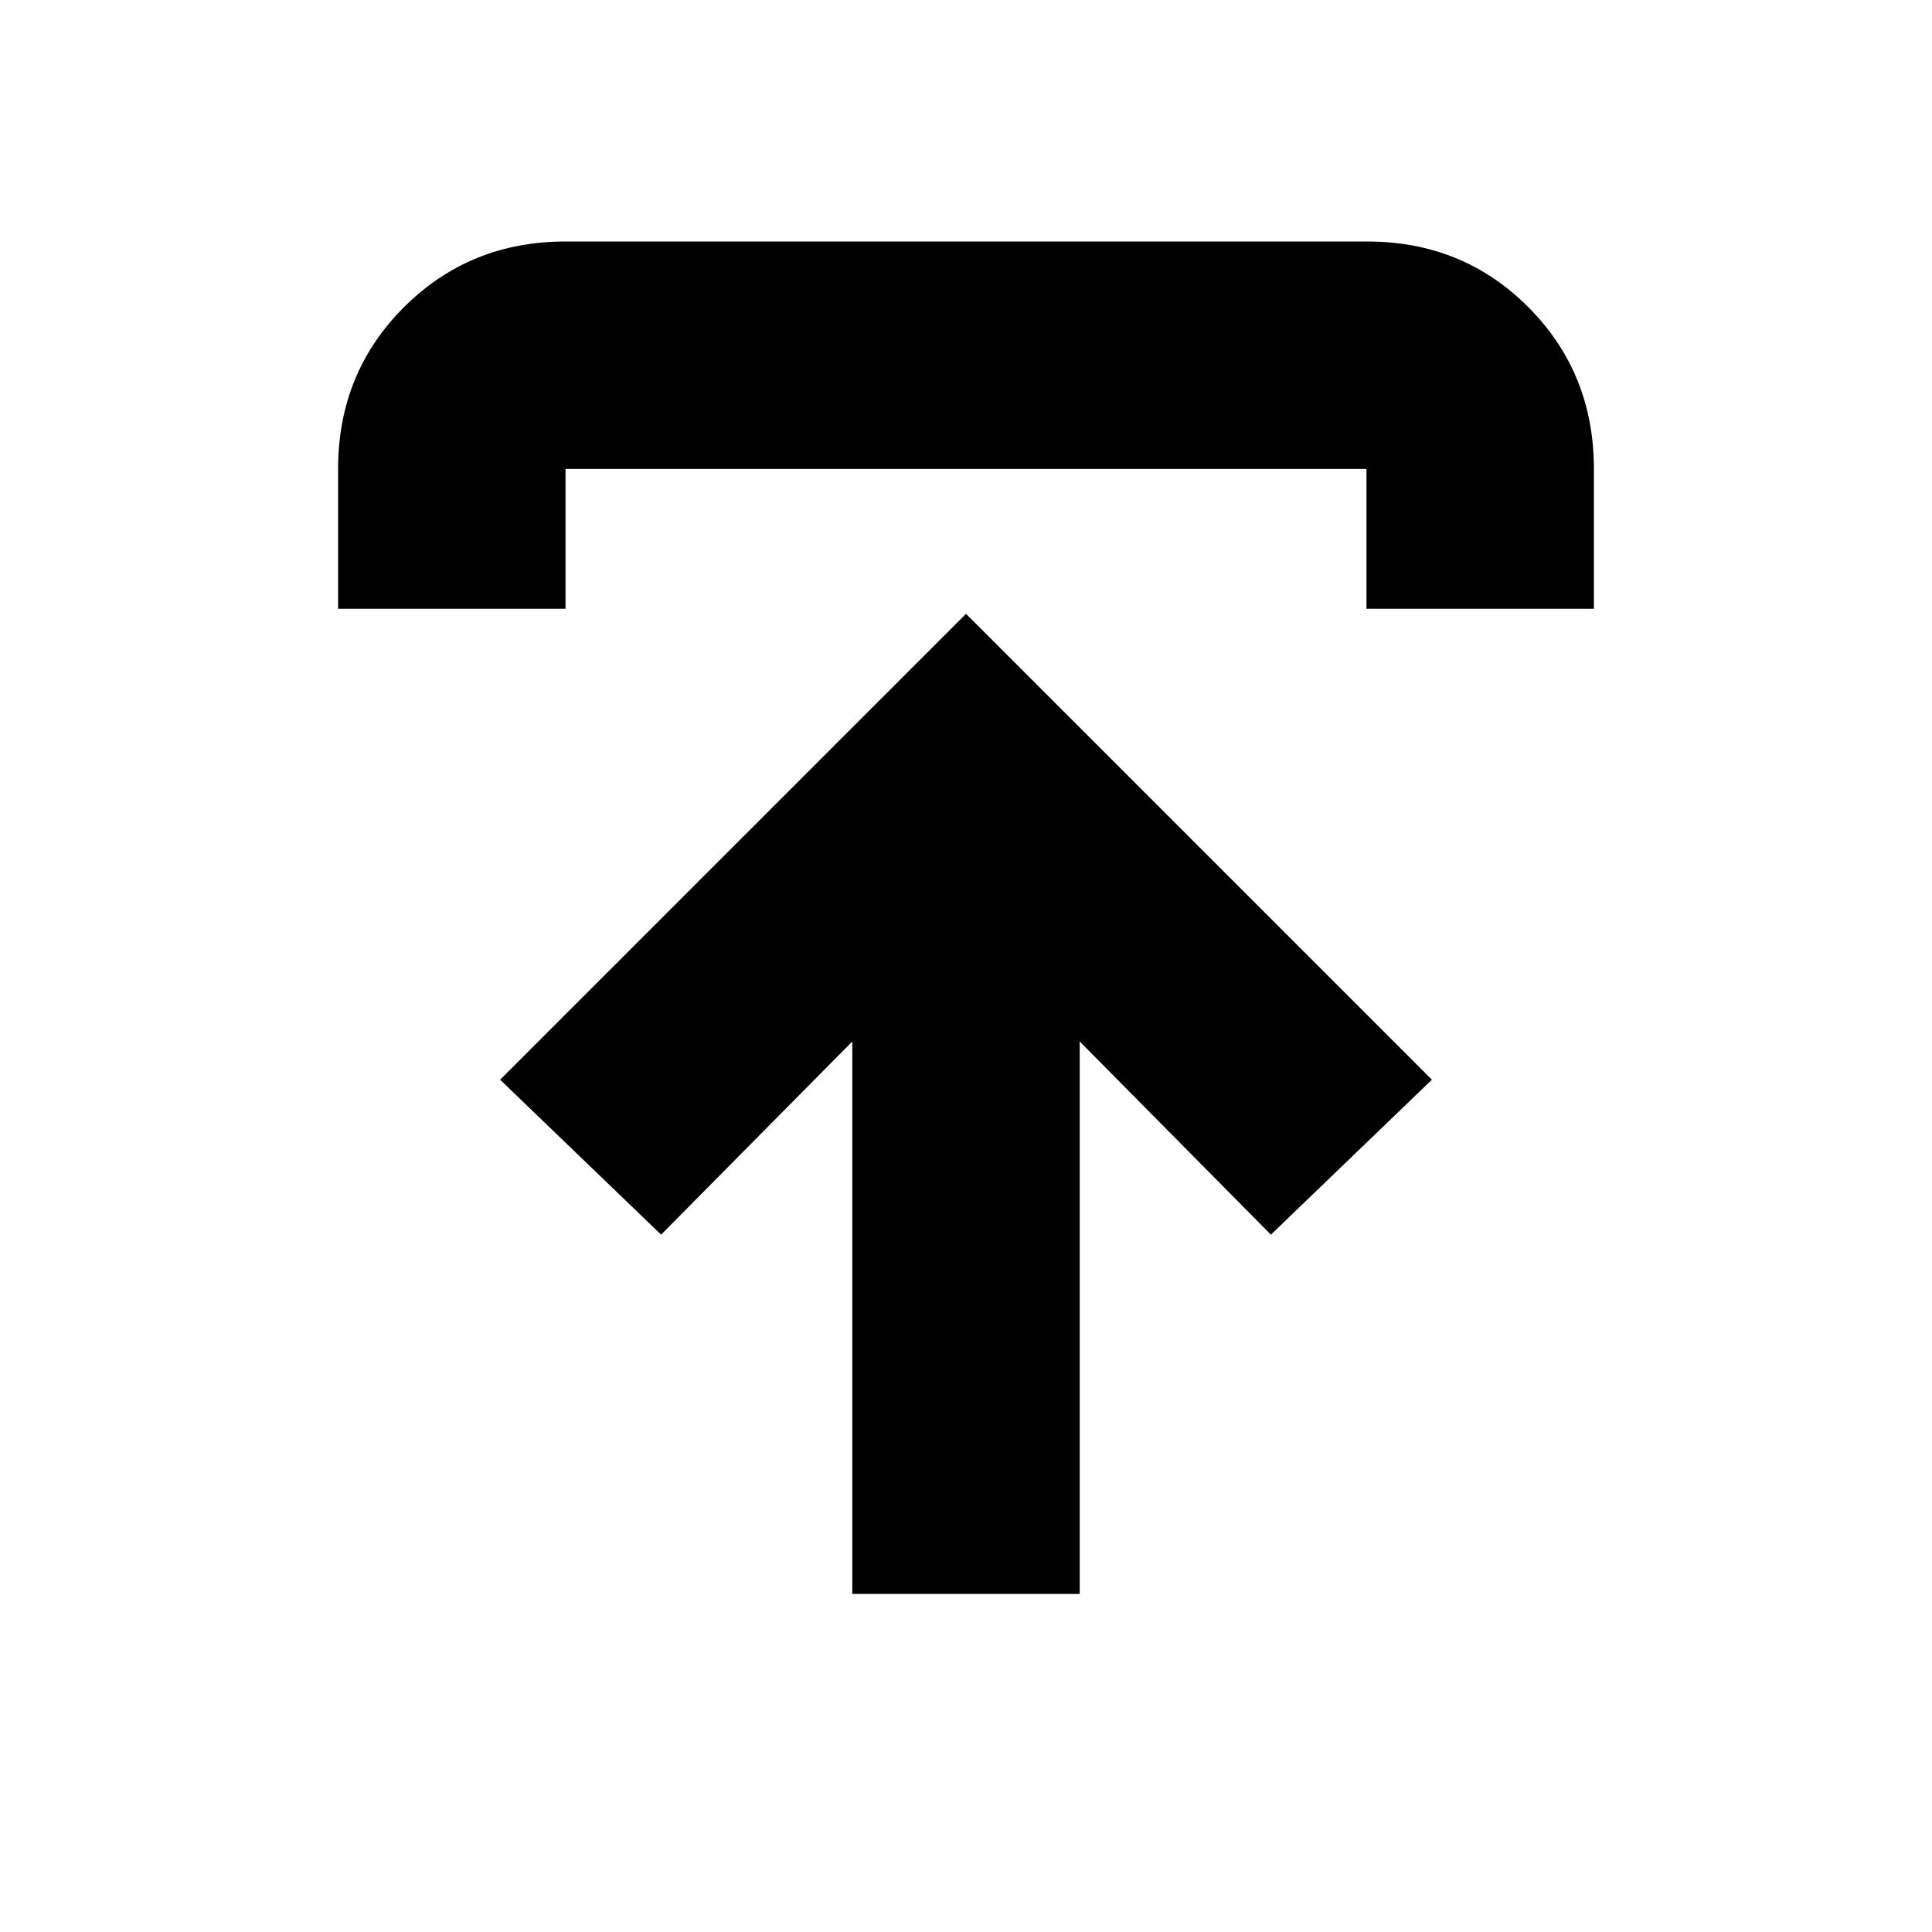 <svg xmlns="http://www.w3.org/2000/svg" height="20" viewBox="0 -960 960 960" width="20"><path d="M423.5-168v-274.5l-95 96-80-77L480-655l231.5 231.5-80 77-95-96V-168h-113ZM168-657.5V-727q0-47.64 32.69-80.32Q233.39-840 281.04-840h398.24q47.66 0 80.19 32.68T792-727v69.5H679V-727H281v69.5H168Z"/></svg>